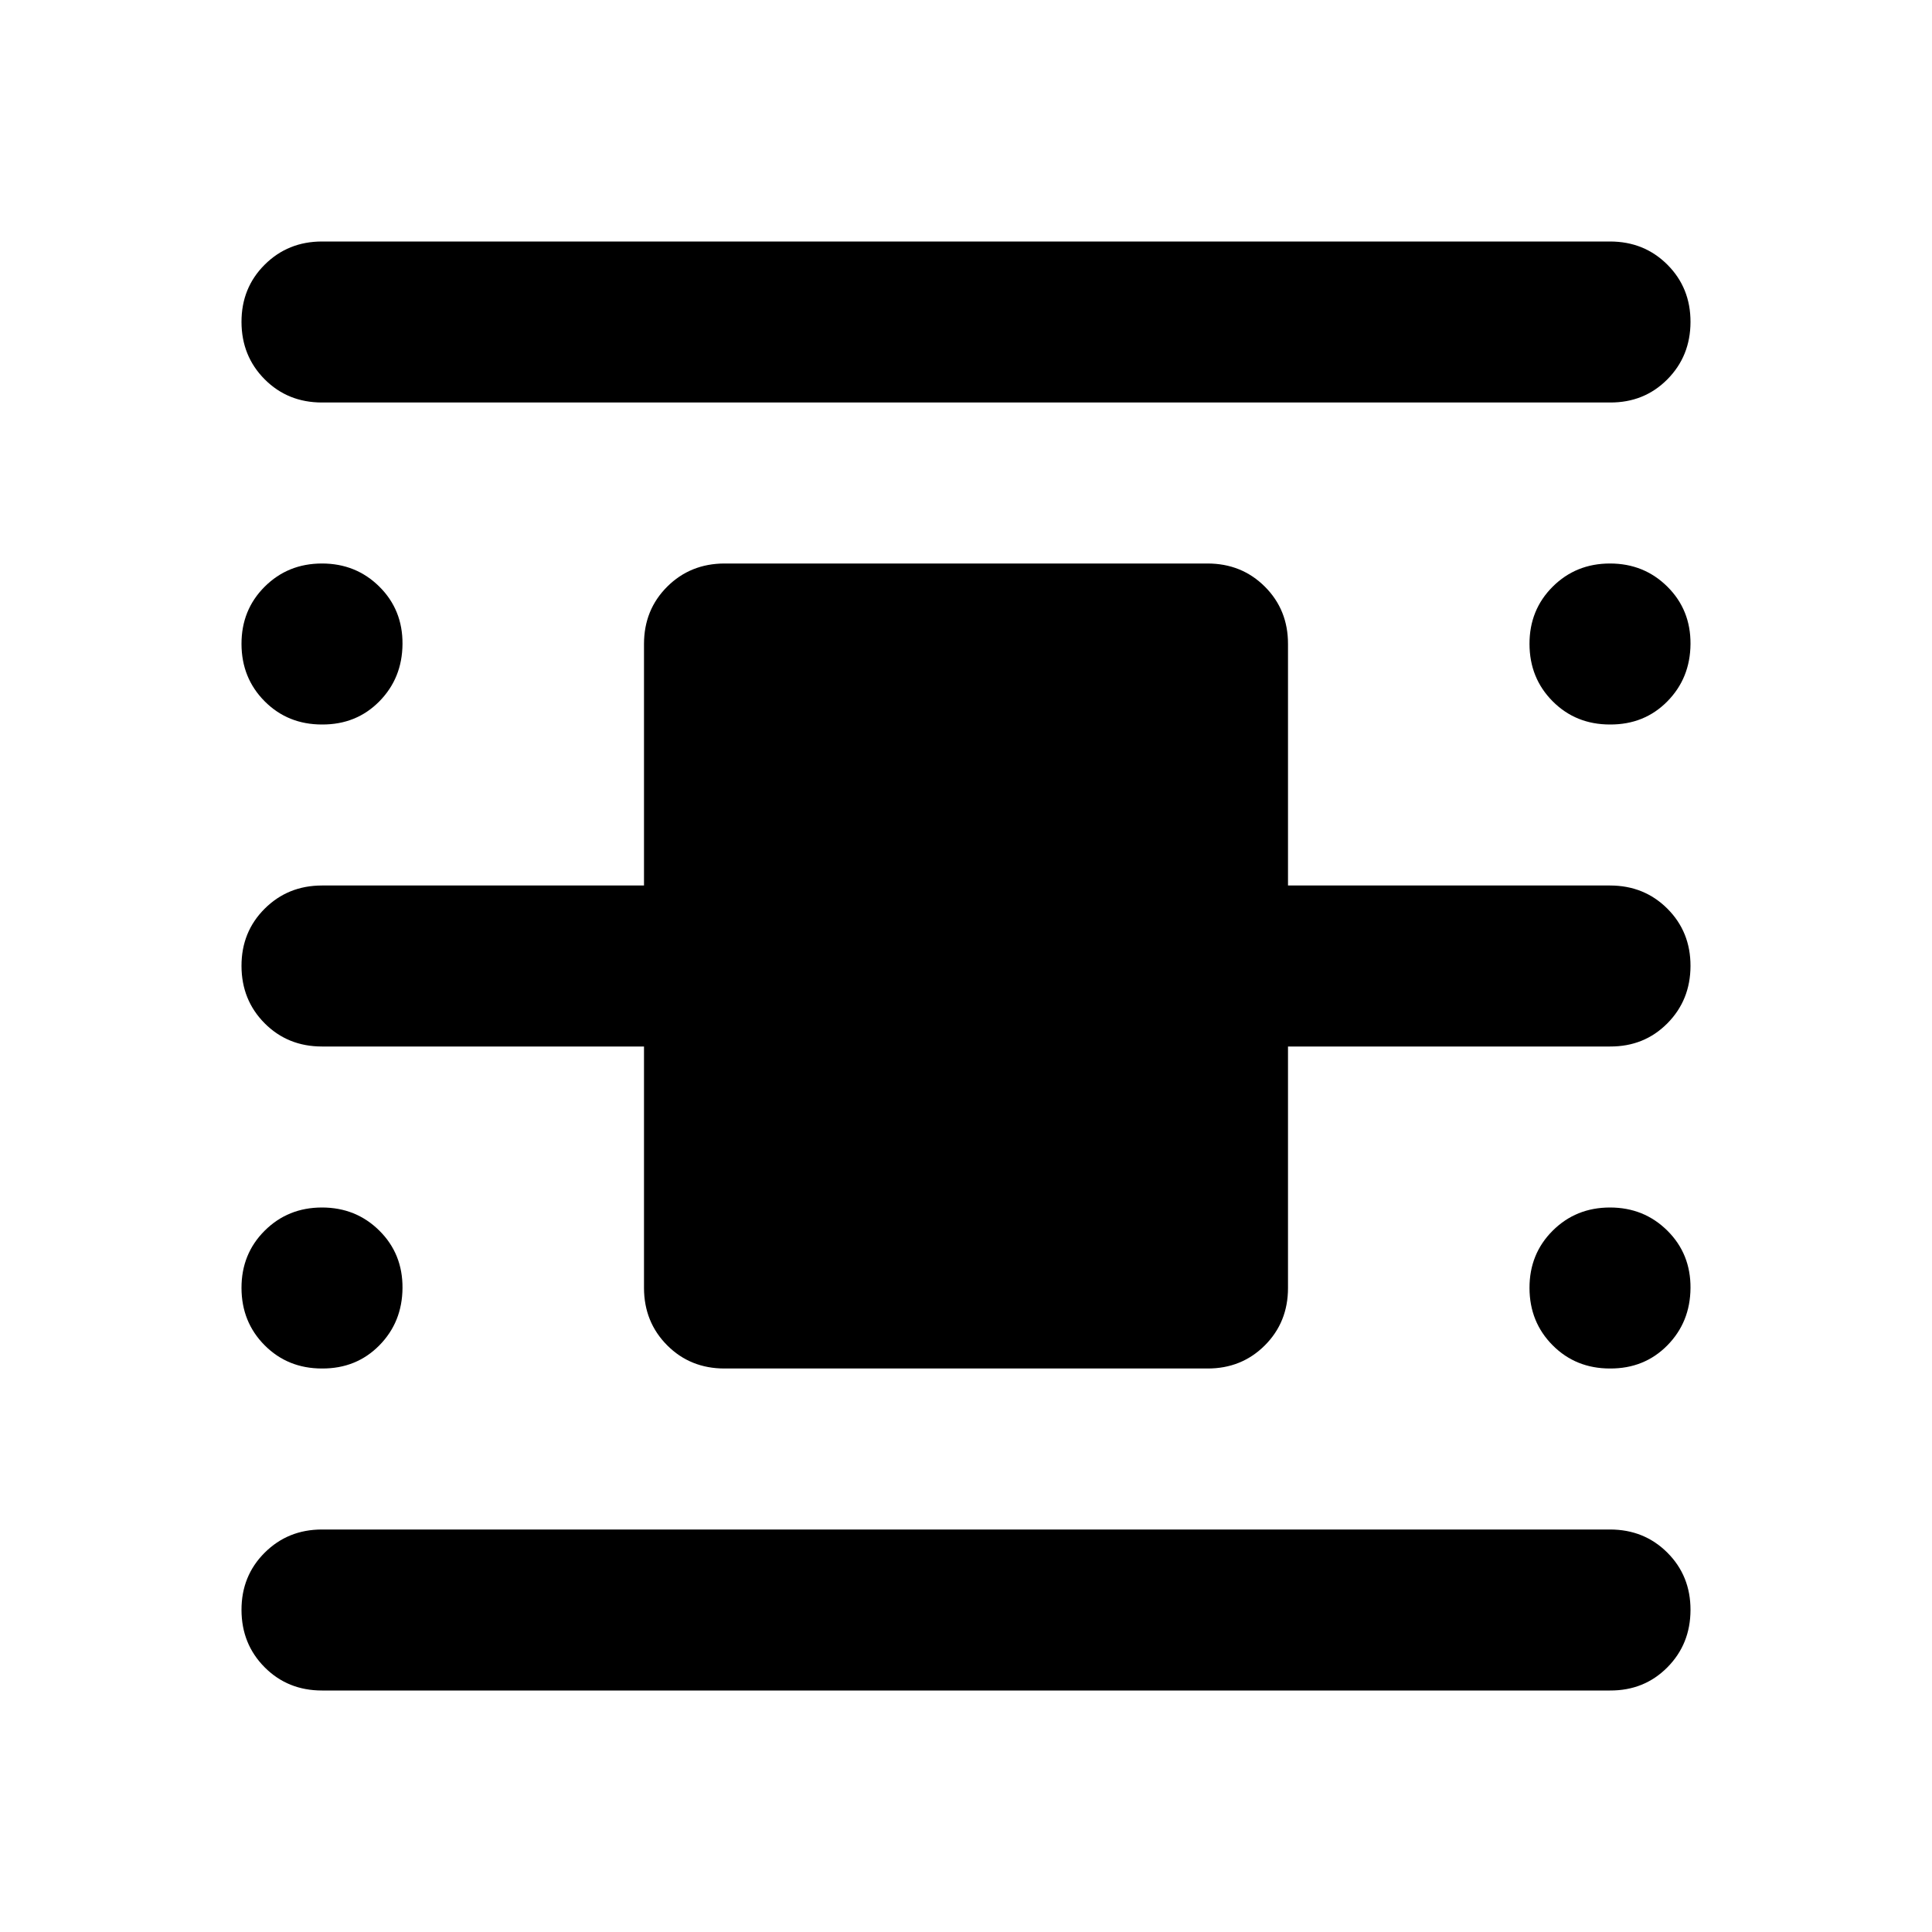 <svg xmlns="http://www.w3.org/2000/svg" viewBox="0 0 24 24" width="24" height="24"><path fill="currentColor" d="M4 21q-.425 0-.712-.288T3 20t.288-.712T4 19h16q.425 0 .713.288T21 20t-.288.713T20 21zM4 5q-.425 0-.712-.288T3 4t.288-.712T4 3h16q.425 0 .713.288T21 4t-.288.713T20 5zm5 12q-.425 0-.712-.288T8 16v-3H4q-.425 0-.712-.288T3 12t.288-.712T4 11h4V8q0-.425.288-.712T9 7h6q.425 0 .713.288T16 8v3h4q.425 0 .713.288T21 12t-.288.713T20 13h-4v3q0 .425-.288.713T15 17zM4 9q-.425 0-.712-.288T3 8t.288-.712T4 7t.713.288T5 8t-.288.713T4 9m0 8q-.425 0-.712-.288T3 16t.288-.712T4 15t.713.288T5 16t-.288.713T4 17m16 0q-.425 0-.712-.288T19 16t.288-.712T20 15t.713.288T21 16t-.288.713T20 17m0-8q-.425 0-.712-.288T19 8t.288-.712T20 7t.713.288T21 8t-.288.713T20 9"/></svg>